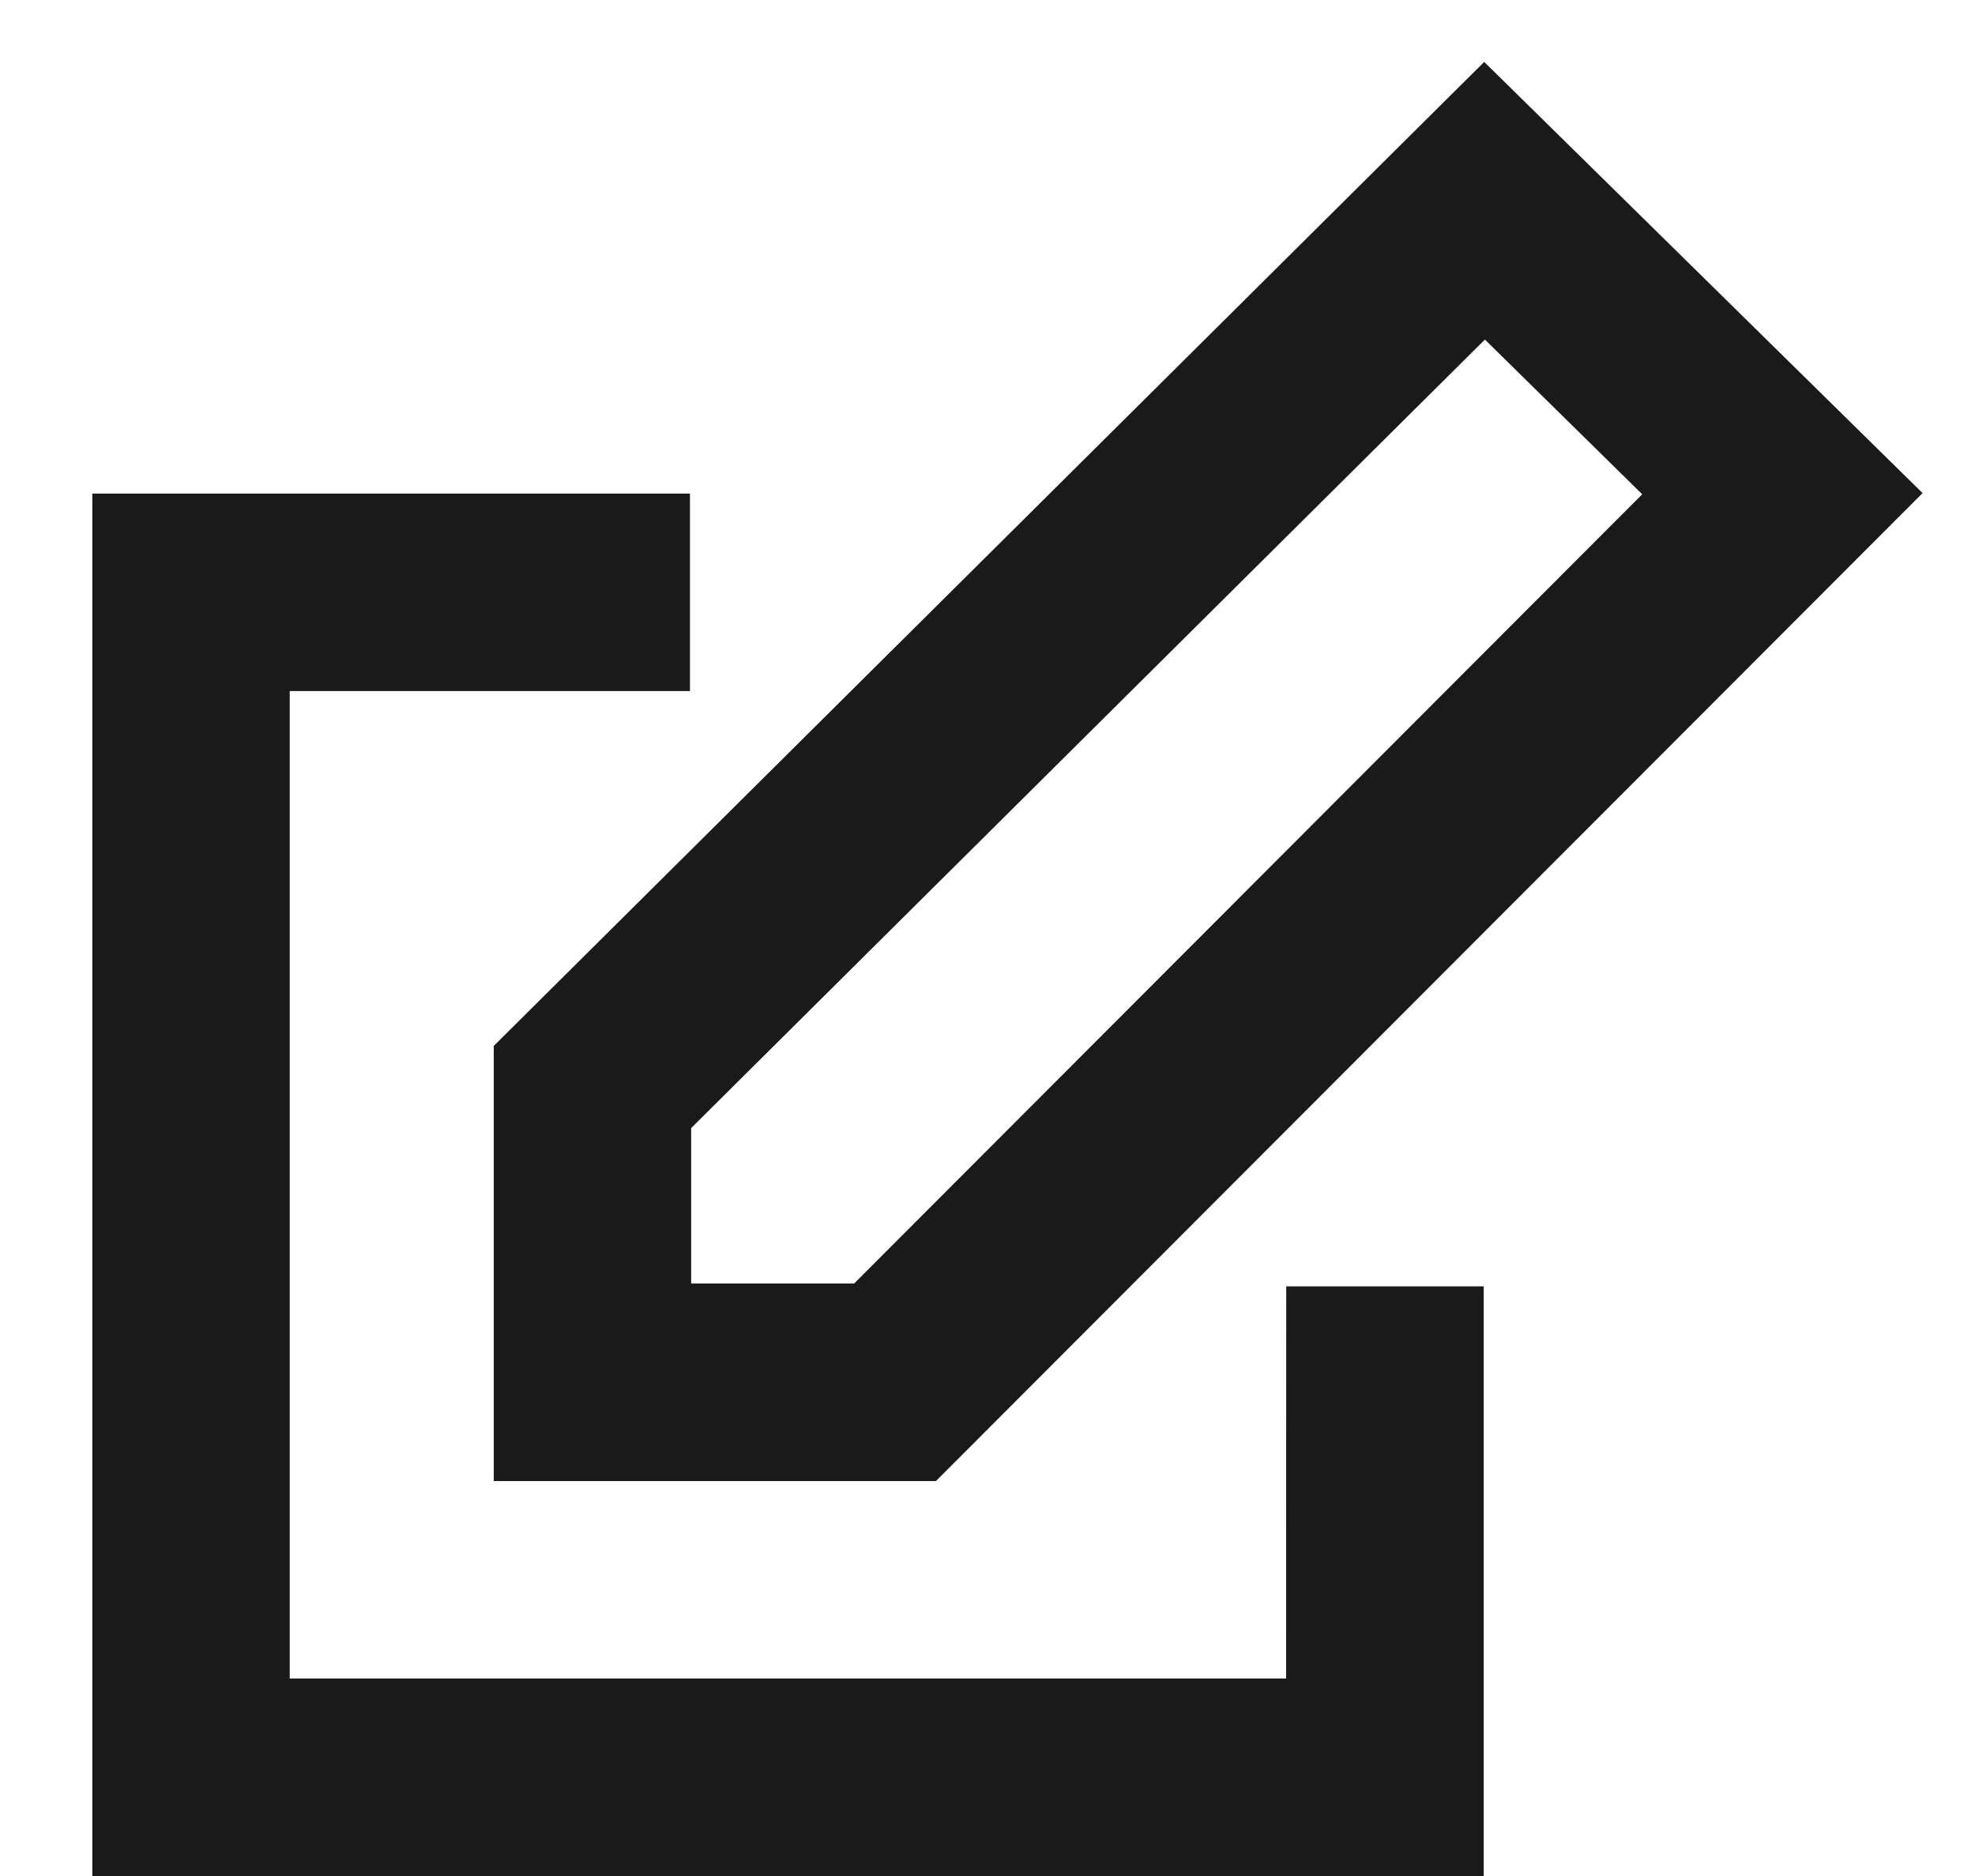 <?xml version="1.0" encoding="UTF-8"?>
<svg width="20px" height="19px" viewBox="0 0 20 19" version="1.1" xmlns="http://www.w3.org/2000/svg" xmlns:xlink="http://www.w3.org/1999/xlink">
    <title>235899AC-D5D6-4B83-B987-3F3DCB7BE8AF@1x</title>
    <g id="-☁️-Asset-compilations" stroke="none" stroke-width="1" fill="none" fill-rule="evenodd">
        <g id="Non-HDS-icons" transform="translate(-449, -717)" fill="#1A1A1A" fill-rule="nonzero">
            <g id="Group" transform="translate(448, 714)">
                <path d="M20.469,7.994 L16.03,3.627 L6,13.593 L6,18 L10.478,18 L20.469,7.994 Z M16.037,6.439 L17.63,8.006 L9.65,15.999 L7.999,15.999 L7.999,14.425 L16.037,6.439 Z" id="Path-10"></path>
                <polygon id="Path-11" points="7.987 7.999 7.987 9.999 3.934 9.999 3.934 20 14.024 20 14.025 16.028 16.025 16.028 16.025 22 1.935 22 1.935 7.999"></polygon>
            </g>
        </g>
    </g>
</svg>